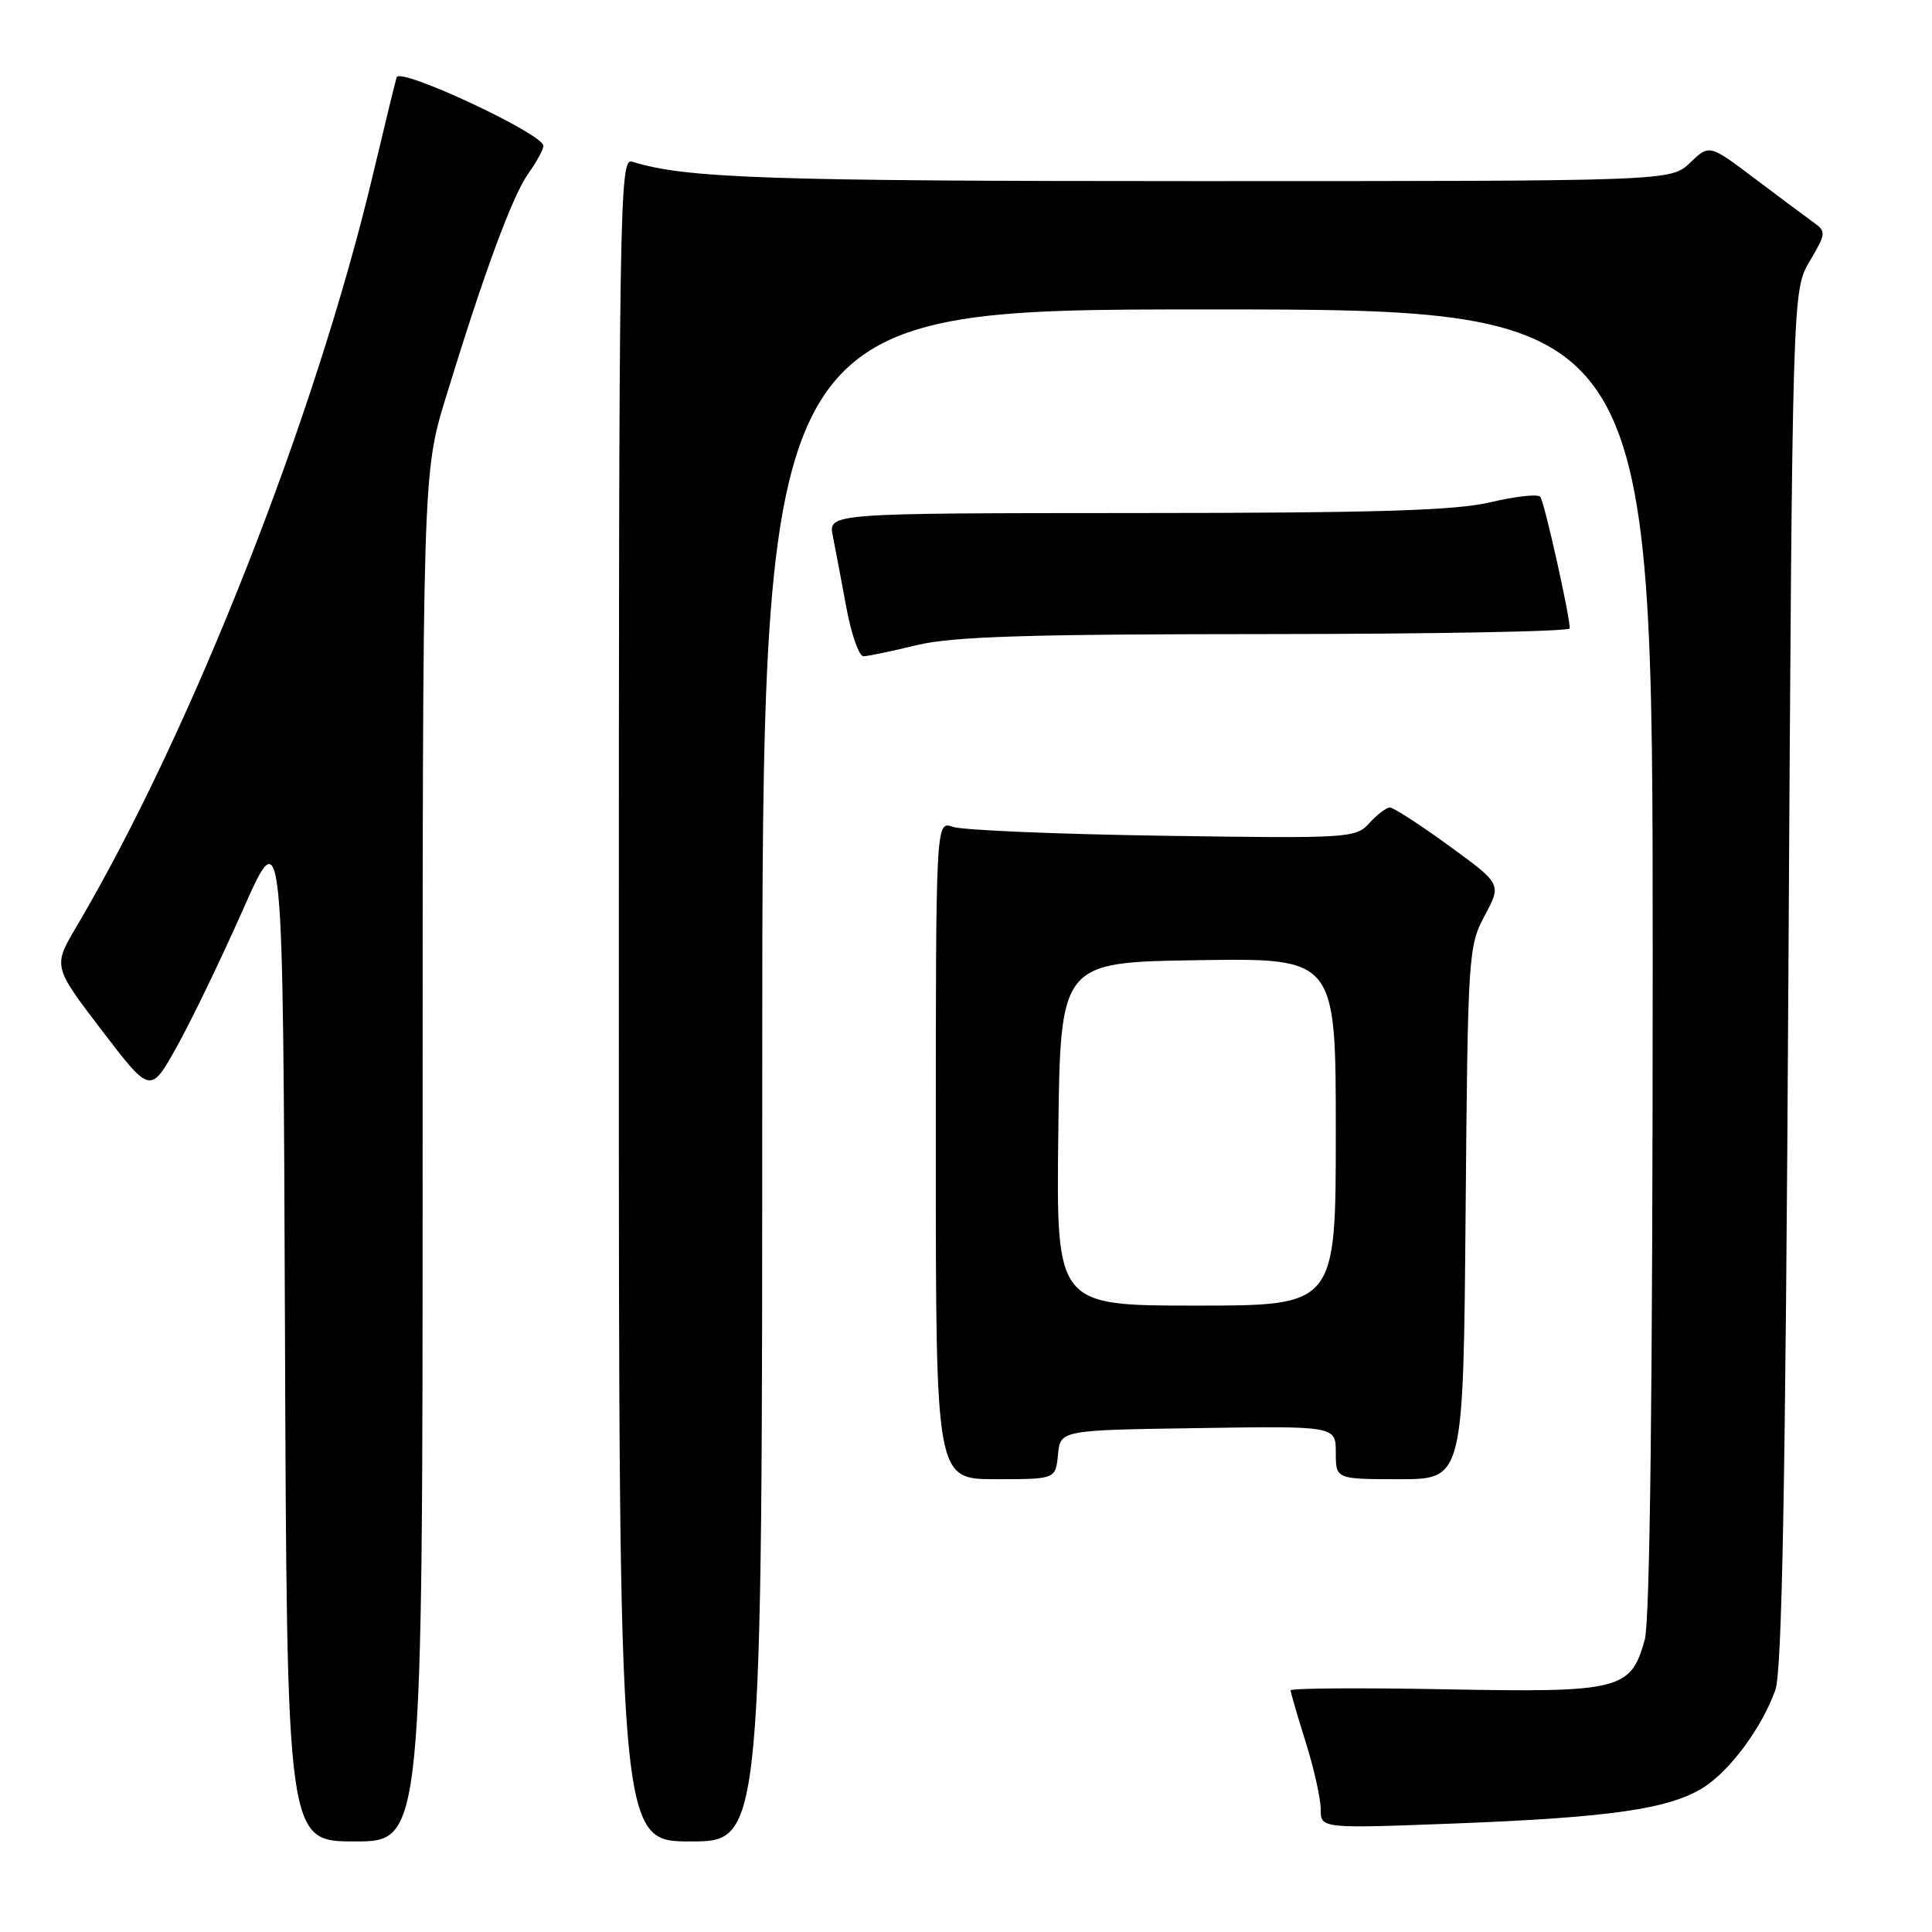 <?xml version="1.0" encoding="UTF-8" standalone="no"?>
<!DOCTYPE svg PUBLIC "-//W3C//DTD SVG 1.1//EN" "http://www.w3.org/Graphics/SVG/1.1/DTD/svg11.dtd" >
<svg xmlns="http://www.w3.org/2000/svg" xmlns:xlink="http://www.w3.org/1999/xlink" version="1.1" viewBox="0 0 256 256">
 <g >
 <path fill="currentColor"
d=" M 56.00 153.36 C 56.00 62.72 56.00 62.72 59.09 52.61 C 64.08 36.30 67.88 25.97 70.01 22.98 C 71.11 21.45 72.00 19.80 72.00 19.32 C 72.00 17.75 52.98 8.86 52.56 10.24 C 52.35 10.93 50.95 16.68 49.45 23.00 C 41.83 55.18 25.34 97.04 10.14 122.77 C 7.02 128.05 7.02 128.05 13.47 136.50 C 19.93 144.96 19.93 144.96 23.42 138.71 C 25.34 135.28 29.29 127.09 32.20 120.52 C 37.50 108.56 37.50 108.56 37.76 176.28 C 38.01 244.00 38.01 244.00 47.01 244.00 C 56.00 244.00 56.00 244.00 56.00 153.36 Z  M 101.00 142.50 C 101.00 41.00 101.00 41.00 160.00 41.00 C 219.00 41.00 219.00 41.00 218.99 127.25 C 218.99 184.09 218.63 214.78 217.94 217.26 C 216.09 223.94 214.71 224.28 191.50 223.84 C 180.22 223.63 171.01 223.69 171.01 223.98 C 171.02 224.27 171.92 227.35 173.01 230.84 C 174.11 234.33 175.00 238.33 175.00 239.74 C 175.00 242.30 175.00 242.30 193.06 241.61 C 213.33 240.82 221.06 239.71 225.61 236.92 C 229.17 234.73 233.49 228.90 235.25 223.91 C 236.13 221.40 236.59 196.56 236.97 129.50 C 237.50 38.50 237.50 38.50 239.79 34.62 C 241.97 30.93 242.00 30.68 240.29 29.46 C 239.31 28.75 235.80 26.14 232.50 23.65 C 226.50 19.12 226.50 19.12 223.95 21.56 C 221.39 24.00 221.39 24.00 158.83 24.00 C 101.65 24.00 90.78 23.63 83.75 21.42 C 82.09 20.89 82.00 26.63 82.00 132.43 C 82.00 244.00 82.00 244.00 91.50 244.00 C 101.00 244.00 101.00 244.00 101.00 142.50 Z  M 140.19 192.75 C 140.50 189.50 140.50 189.50 158.75 189.23 C 177.00 188.95 177.00 188.95 177.00 192.48 C 177.00 196.00 177.00 196.00 185.45 196.00 C 193.90 196.00 193.90 196.00 194.20 160.75 C 194.49 126.47 194.56 125.39 196.73 121.32 C 198.97 117.14 198.97 117.14 192.00 112.07 C 188.17 109.28 184.64 107.00 184.17 107.00 C 183.70 107.00 182.47 107.93 181.45 109.06 C 179.64 111.06 178.81 111.11 154.04 110.74 C 139.99 110.53 127.49 110.00 126.25 109.56 C 124.00 108.77 124.00 108.77 124.00 152.38 C 124.00 196.00 124.00 196.00 131.94 196.00 C 139.87 196.00 139.87 196.00 140.19 192.75 Z  M 121.50 85.48 C 126.22 84.34 136.08 84.03 167.75 84.02 C 189.89 84.01 208.00 83.67 208.00 83.27 C 208.00 81.53 204.62 66.43 204.09 65.82 C 203.76 65.44 200.80 65.77 197.50 66.55 C 192.84 67.65 182.39 67.97 150.62 67.98 C 109.75 68.00 109.75 68.00 110.35 71.01 C 110.68 72.67 111.49 76.94 112.15 80.51 C 112.81 84.08 113.83 86.98 114.42 86.96 C 115.02 86.94 118.20 86.28 121.50 85.48 Z  M 140.23 150.25 C 140.50 127.50 140.50 127.50 158.75 127.23 C 177.00 126.95 177.00 126.95 177.00 149.98 C 177.00 173.00 177.00 173.00 158.48 173.00 C 139.96 173.00 139.96 173.00 140.23 150.25 Z "/>
</g>
</svg>